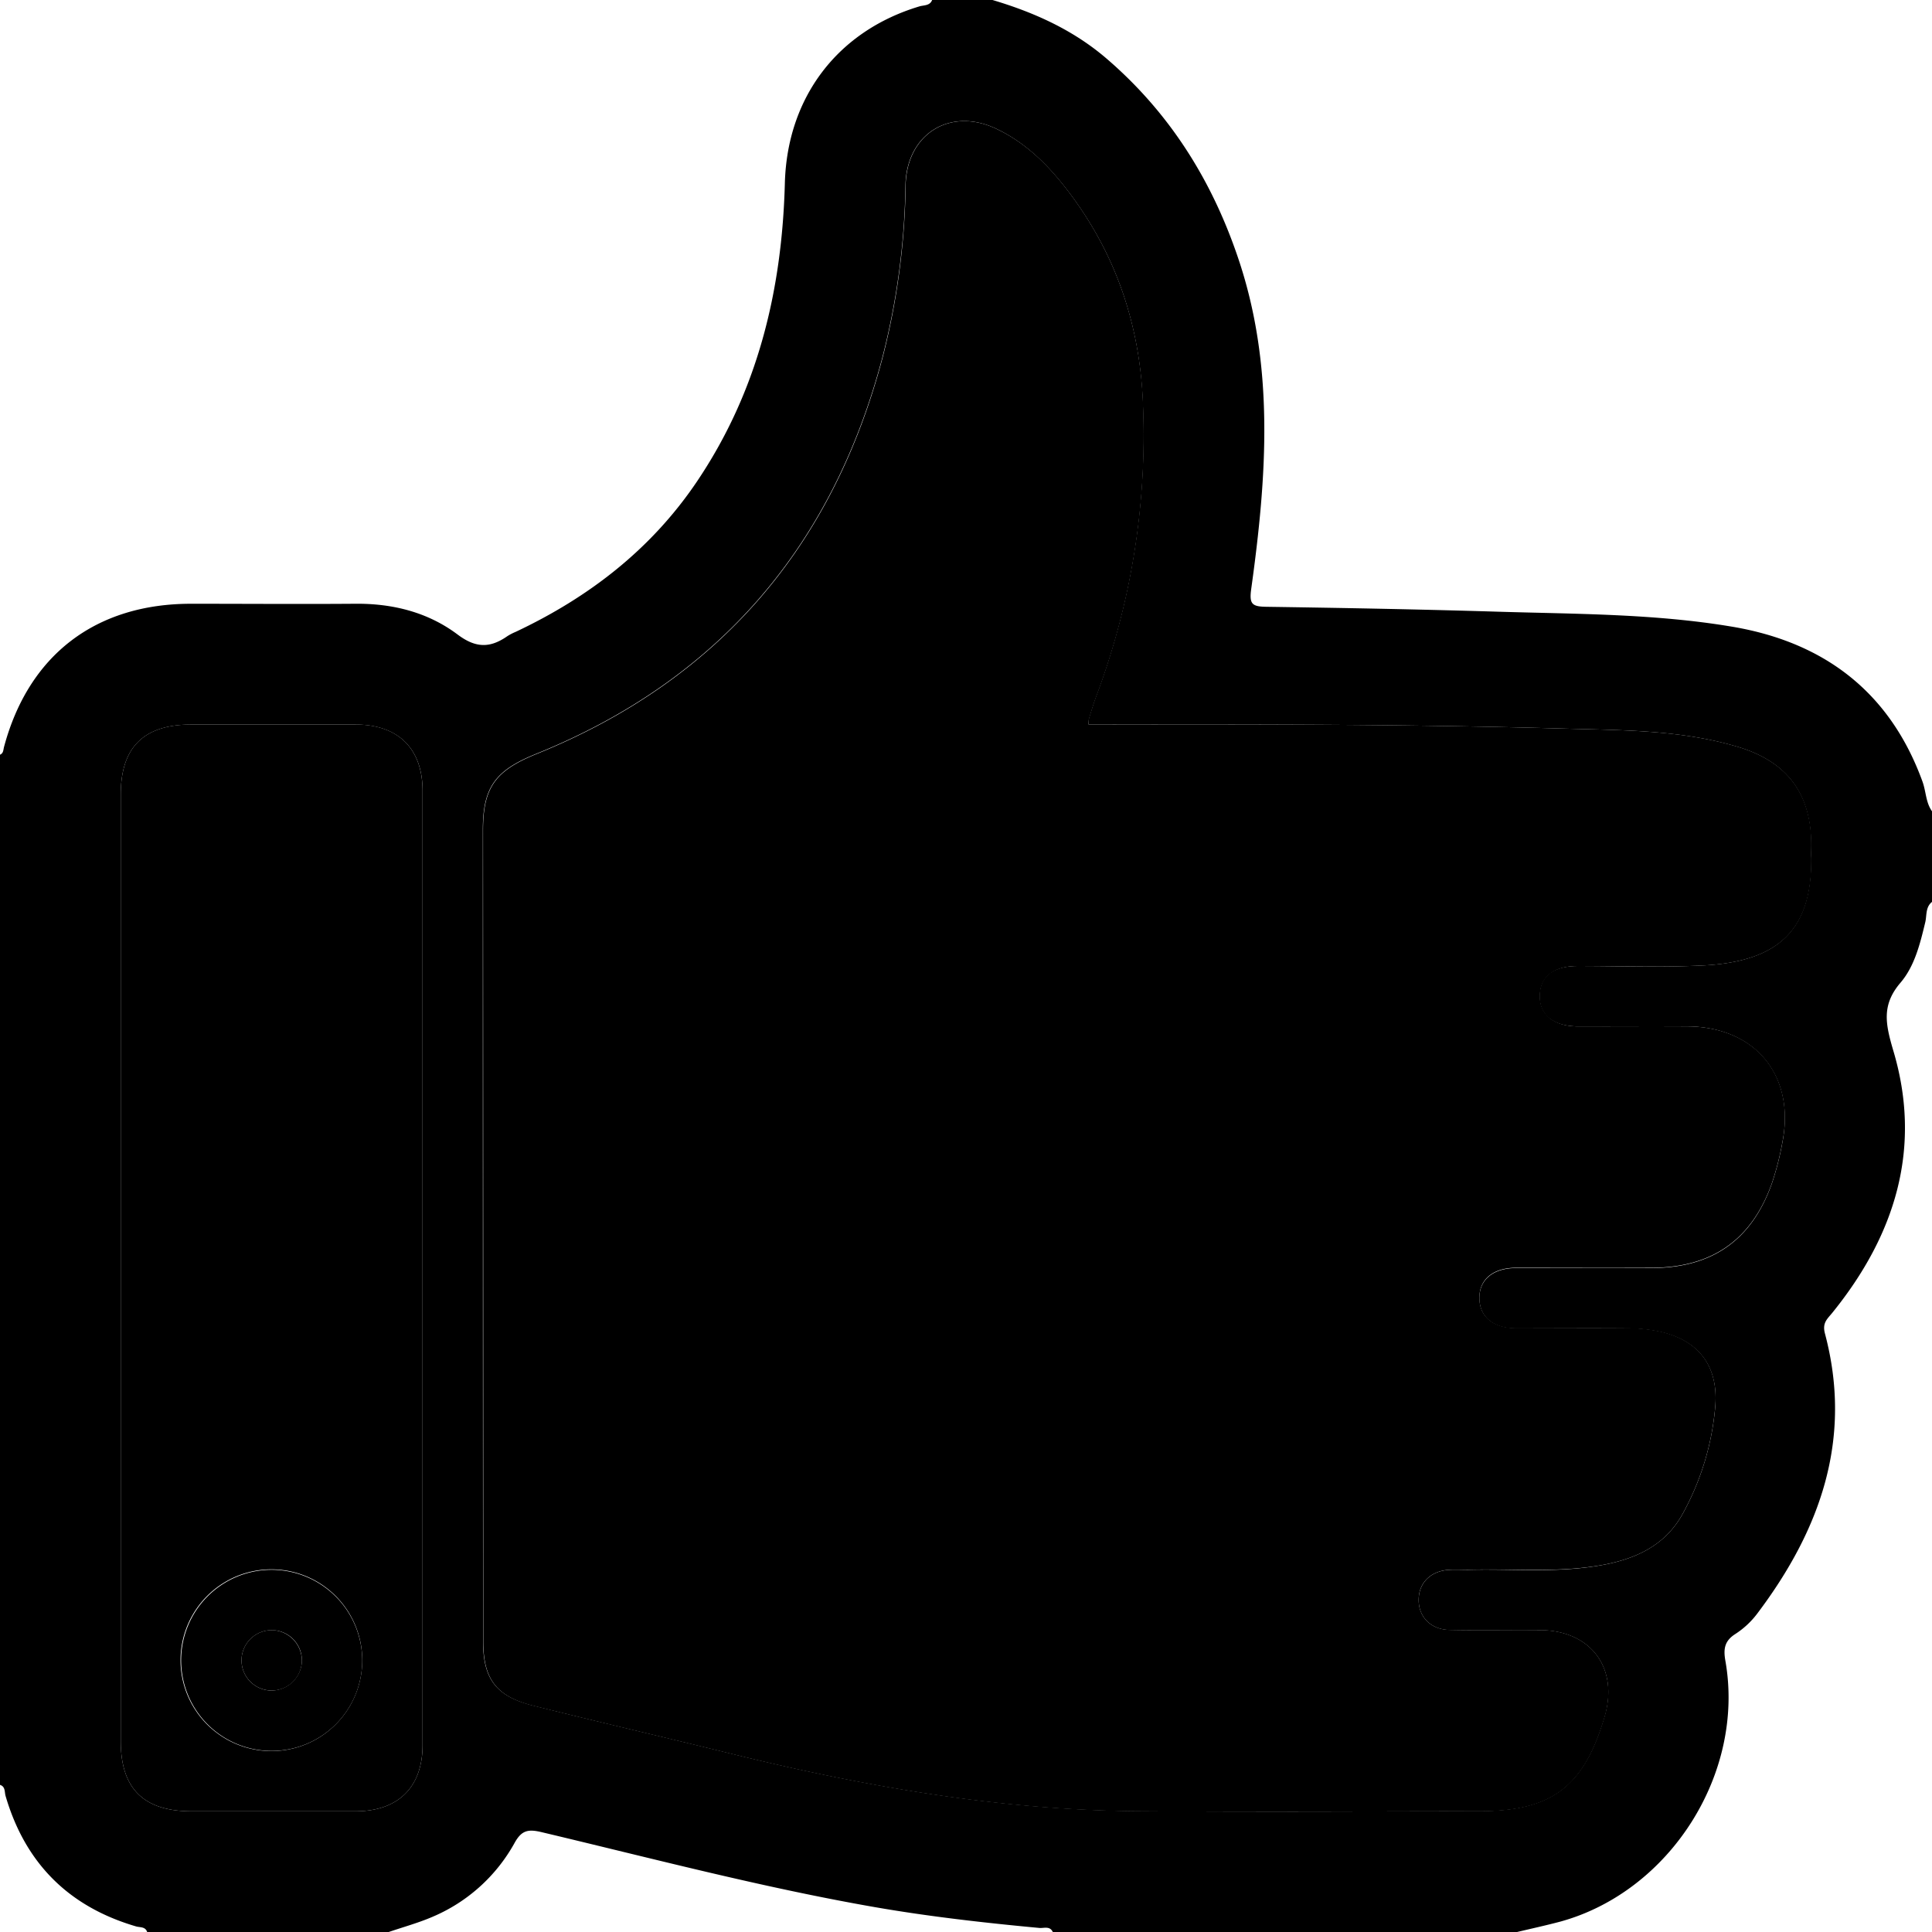 <svg xmlns="http://www.w3.org/2000/svg" viewBox="0 0 511.99 512"><defs><style>.cls-1{fill:#FILL1;}.cls-2{fill:#FILL2;}.cls-3{fill:#FILL3;}</style></defs><title>Asset 1</title><g id="Layer_2" data-name="Layer 2"><g id="Layer_1-2" data-name="Layer 1"><g id="Layer_2-2" data-name="Layer 2"><g id="Layer_1-2-2" data-name="Layer 1-2"><path class="cls-1" d="M512,215v24c-1.78,1.4-1.36,3.61-1.8,5.42-1.37,5.72-2.83,11.64-6.56,16-5,5.85-4,10.82-2,17.69,7.87,26,.64,49.16-16.08,69.8-1.33,1.64-2.7,2.65-1.94,5.49,7.42,27.89-1.23,52.05-17.91,74.17a22.68,22.68,0,0,1-5.81,5.43c-2.92,1.85-3.22,4-2.66,7.15,5.25,29.78-14.65,61.12-43.8,69.1-3.78,1-7.62,1.84-11.44,2.75H279c-.76-1.66-2.31-1-3.5-1.08-14.57-1.36-29.11-3-43.54-5.5-29.81-5.19-59.06-12.92-88.47-19.9-3.47-.82-5.23-.53-7.09,2.8A44.78,44.78,0,0,1,114.54,508c-3.73,1.6-7.7,2.68-11.55,4H39c-.46-1.47-1.9-1.19-2.9-1.48Q9.28,502.69,1.47,475.91c-.29-1,0-2.45-1.47-2.91V200c.94-.39.86-1.29,1.07-2.07C7.59,173.59,25.32,160,50.62,160c14.48,0,29,.11,43.45,0,10-.11,19.36,2.26,27.22,8.17,4.87,3.66,8.66,3.56,13.17.41a14.9,14.9,0,0,1,2.21-1.14c19.33-9.12,35.75-21.75,47.86-39.59,16.25-24,22.7-50.78,23.46-79.25.59-22.76,13.94-40.39,35.67-46.91,1.16-.35,2.76-.12,3.36-1.69h16c11,3.27,21.31,7.89,30.16,15.47C309.78,29.71,321,47.47,328,68.06c9.89,28.93,7.68,58.43,3.59,87.93-.56,4,.12,4.75,3.88,4.81,20.48.3,41,.68,61.44,1.3,20.8.63,41.69.52,62.26,4,24.32,4.14,41.69,17.34,50.29,41C510.43,209.75,510.32,212.66,512,215Zm-223.5-23a6.08,6.08,0,0,1,0-1.36c.64-2.06,1.24-4.15,2-6.17a196.72,196.72,0,0,0,12.39-76.88c-.67-20.58-6.72-39.24-19-55.81-5.4-7.3-11.64-13.79-20-17.72-12.22-5.73-23.66,1.5-23.94,15a193.84,193.84,0,0,1-6.06,45.44c-13.21,50.23-43.46,85.69-91.79,105.26-10.76,4.36-14.15,8.74-14.15,20.15q0,107.48.06,215c0,10,3.42,14.61,13.23,17.06,17.26,4.31,34.6,8.33,51.88,12.59,35.5,8.76,71.36,15.06,108,15.38,30.33.26,60.66.1,91,0,19.06,0,27.54-6.46,33-24.75,4-13-3.43-23.11-17-23.19-8,0-16,.1-24-.05-5-.1-8.28-3.54-8.16-8.18.11-4.42,3.28-7.48,8.1-7.75,1.66-.09,3.33,0,5,0,11.31-.31,22.67.81,33.94-1,9.59-1.5,18.13-5,23-14a71.23,71.23,0,0,0,8.57-28.47c.8-10.81-4.7-17.69-15.47-19.79a43.44,43.44,0,0,0-7.93-.73c-9.83-.08-19.66,0-29.49,0-5.93,0-9.51-3-9.63-7.81-.13-5,3.54-8.16,9.74-8.18h36c16-.08,26.45-7.4,31.78-22.44a75.64,75.64,0,0,0,2.82-11.1c3.3-17.5-7.27-30.33-25.13-30.5-9.66-.08-19.33,0-29,0-6.61,0-10.37-3-10.25-8.19s3.7-7.81,10.12-7.81c11,0,22,.4,33-.14,20.63-1,29-9.83,28.82-28.48,0-1.17,0-2.33,0-3.5,0-13.63-6.44-22.11-19.57-26-15.07-4.48-30.62-4.36-46.07-4.8-40.31-1.15-80.64-1.14-121-1.08ZM32,336V461.42C32,474,38.08,480,50.75,480H94.22c11.29,0,17.77-6.4,17.77-17.58V209.58c0-11.2-6.46-17.55-17.76-17.57H50.76C38.09,192,32,198,32,210.59Q32,273.29,32,336Z"/><path class="cls-2" d="M288.49,192h4.89c40.33-.06,80.66-.07,121,1.08,15.45.44,31,.32,46.07,4.8,13.12,3.9,19.59,12.38,19.57,26,0,1.17-.06,2.33,0,3.5.2,18.65-8.2,27.47-28.82,28.48-11,.54-22,.11-33,.14-6.41,0-10,2.81-10.12,7.81s3.61,8.19,10.22,8.19c9.67,0,19.33-.06,29,0,17.86.15,28.43,12.94,25.09,30.42a75.64,75.64,0,0,1-2.82,11.1c-5.33,15-15.78,22.37-31.78,22.44-12,.06-24,0-36,0-6.2,0-9.87,3.15-9.74,8.18.12,4.83,3.71,7.78,9.63,7.81h29.49a43.44,43.44,0,0,1,7.93.73c10.77,2.11,16.27,9,15.47,19.79A71.23,71.23,0,0,1,446,401c-4.84,9-13.38,12.51-23,14-11.27,1.76-22.62.65-33.94,1-1.67,0-3.34-.07-5,0-4.82.27-8,3.33-8.1,7.75-.12,4.64,3.12,8.09,8.16,8.18,8,.16,16,0,24,.05,13.57.07,21,10.16,17.06,23.23-5.46,18.32-13.94,24.79-33,24.79-30.33,0-60.66.22-91,0-36.67-.32-72.53-6.62-108-15.38-17.28-4.26-34.61-8.28-51.88-12.59-9.81-2.45-13.22-7.08-13.23-17.06q0-107.48-.06-215c0-11.41,3.39-15.79,14.15-20.15,48.33-19.57,78.58-55,91.79-105.26A193.84,193.84,0,0,0,240,49.09c.28-13.53,11.72-20.75,23.94-15,8.37,3.92,14.61,10.42,20,17.72,12.25,16.56,18.3,35.23,19,55.81a196.72,196.72,0,0,1-12.39,76.88c-.76,2-1.36,4.1-2,6.17A6.08,6.08,0,0,0,288.49,192Z"/><path class="cls-2" d="M32,336V210.58C32,198,38.08,192,50.75,192H94.22c11.3,0,17.76,6.37,17.76,17.57q0,126.43,0,252.85C112,473.6,105.51,480,94.22,480H50.75C38.08,480,32,474,32,461.42ZM96,439.91a24.08,24.08,0,1,0,0,.11S96,439.95,96,439.91Z"/><path class="cls-1" d="M96,439.91A24,24,0,1,1,71.9,416h.25A24.1,24.1,0,0,1,96,439.91Zm-16,.33A8,8,0,1,0,71.75,448h.11A8.12,8.12,0,0,0,80,440.24Z"/><path class="cls-3" d="M80,440.24A8,8,0,1,1,72.24,432h.11A8.14,8.14,0,0,1,80,440.24Z"/></g></g></g></g></svg>